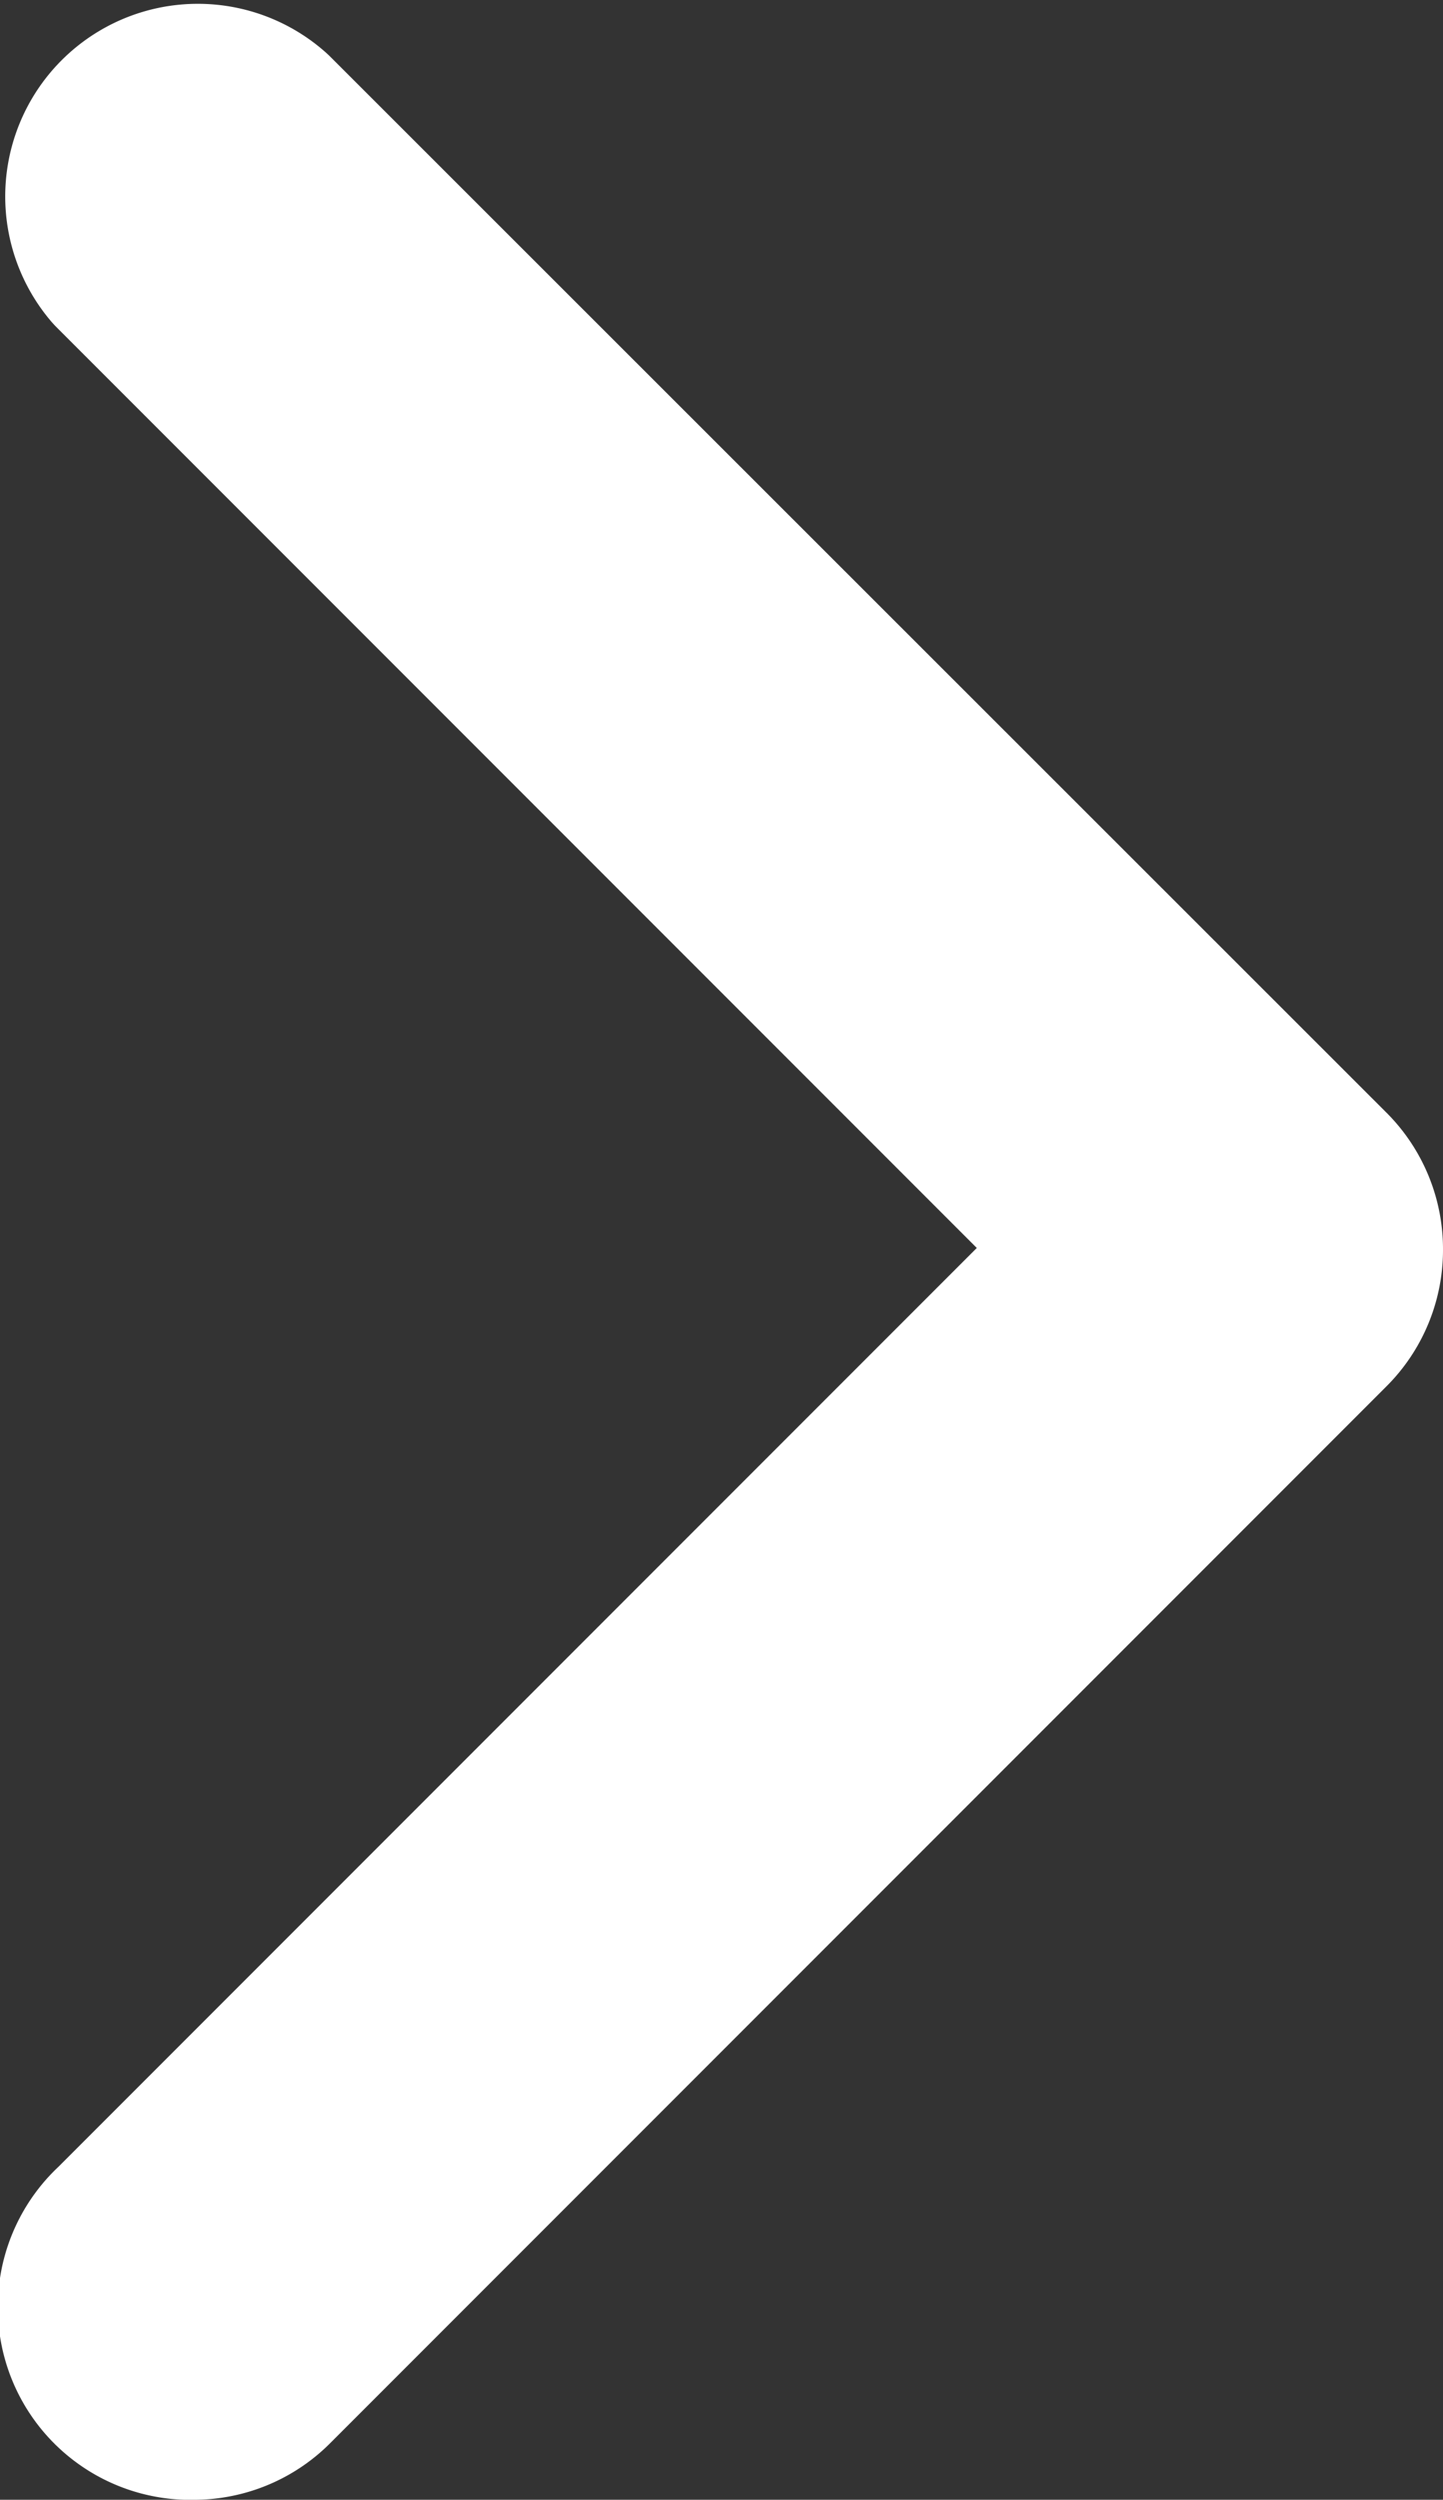 <svg xmlns="http://www.w3.org/2000/svg" viewBox="0 0 18.73 32.43"><rect x="0" y="0" width="18.73" height="32.43" fill="#333333" stroke="none"/><defs><style>.cls-1{fill:#fff;stroke:#fff;stroke-linecap:round;stroke-linejoin:round;stroke-width:3px;}</style></defs><g id="Layer_2" data-name="Layer 2"><g id="Layer_3" data-name="Layer 3"><path class="cls-1" d="M2.52,30.93a1,1,0,0,1-.72-1.74l13-13-13-13A1,1,0,0,1,3.23,1.8l13.7,13.69a1,1,0,0,1,.3.72,1,1,0,0,1-.3.72L3.23,30.63A1,1,0,0,1,2.52,30.93Z"/></g></g></svg>
